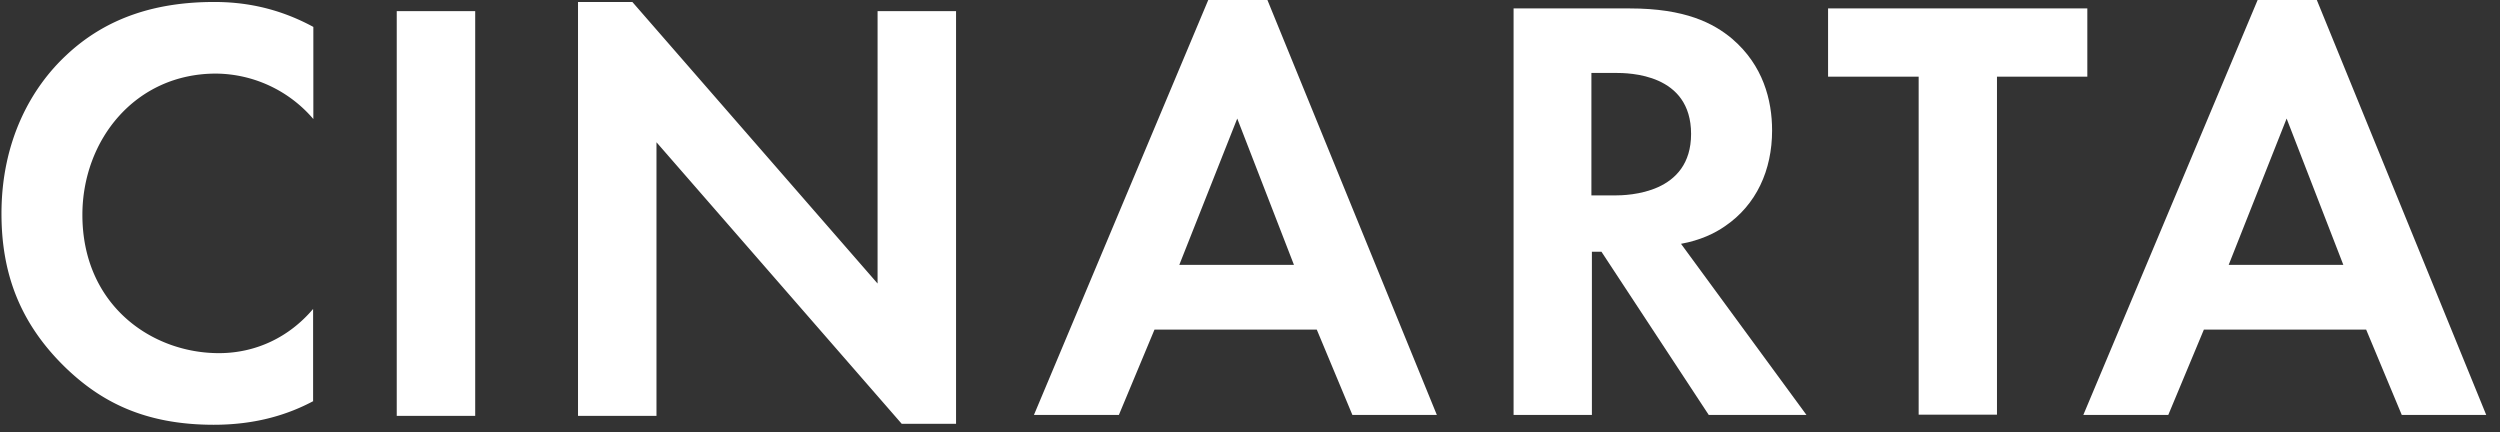 <svg width="162" height="28" fill="#fff" xmlns="http://www.w3.org/2000/svg"><rect width="100%" height="100%" fill="#333333" stroke="none"/><path d="M20.305 25.99c-1.561.831-3.633 1.535-6.454 1.535-4.575 0-7.364-1.568-9.548-3.648C1.275 20.964.096 17.7.096 13.843c0-4.753 1.96-8.178 4.191-10.258C6.917 1.105 10.17.128 13.882.128c1.833 0 4.033.32 6.423 1.616v5.97a8.387 8.387 0 00-6.311-2.945c-5.244 0-8.655 4.32-8.655 9.154 0 5.825 4.463 8.961 8.846 8.961 2.423 0 4.574-1.056 6.104-2.864v5.97h.016zM30.793.72v26.23h-5.084V.72h5.084zm6.662 26.213V.128h3.522l15.89 18.244V.72h5.085v26.741H58.43L42.54 9.218v17.731h-5.085v-.016z"/><path fill-rule="evenodd" clip-rule="evenodd" d="M112.255 2.523C111.03 1.495 109.2.546 105.605.546H98.08v26.341h5.075V16.313h.62l6.952 10.575h6.332l-8.129-11.089c1.24-.225 2.179-.675 2.847-1.14 2.037-1.383 3.055-3.633 3.055-6.204 0-1.977-.589-4.227-2.577-5.93zm-7.669 10.141h-1.463V4.725h1.527c.939 0 4.932.048 4.932 3.954 0 3.873-4.025 3.985-4.996 3.985z"/><path d="M129.404 4.966v21.905h-5.075V4.966h-5.87V.546h16.8v4.42h-5.855z"/><path fill-rule="evenodd" clip-rule="evenodd" d="M142.811 21.359h10.516l2.307 5.528h5.473L150.13 0h-3.835L135 26.887h5.505l2.306-5.528zm5.362-13.677l3.675 9.482h-7.43l3.755-9.482zM74.811 21.359h10.516l2.307 5.528h5.473L82.129 0h-3.834L67 26.887h5.504l2.307-5.528zm5.362-13.677l3.675 9.482h-7.43l3.755-9.482z"/></svg>